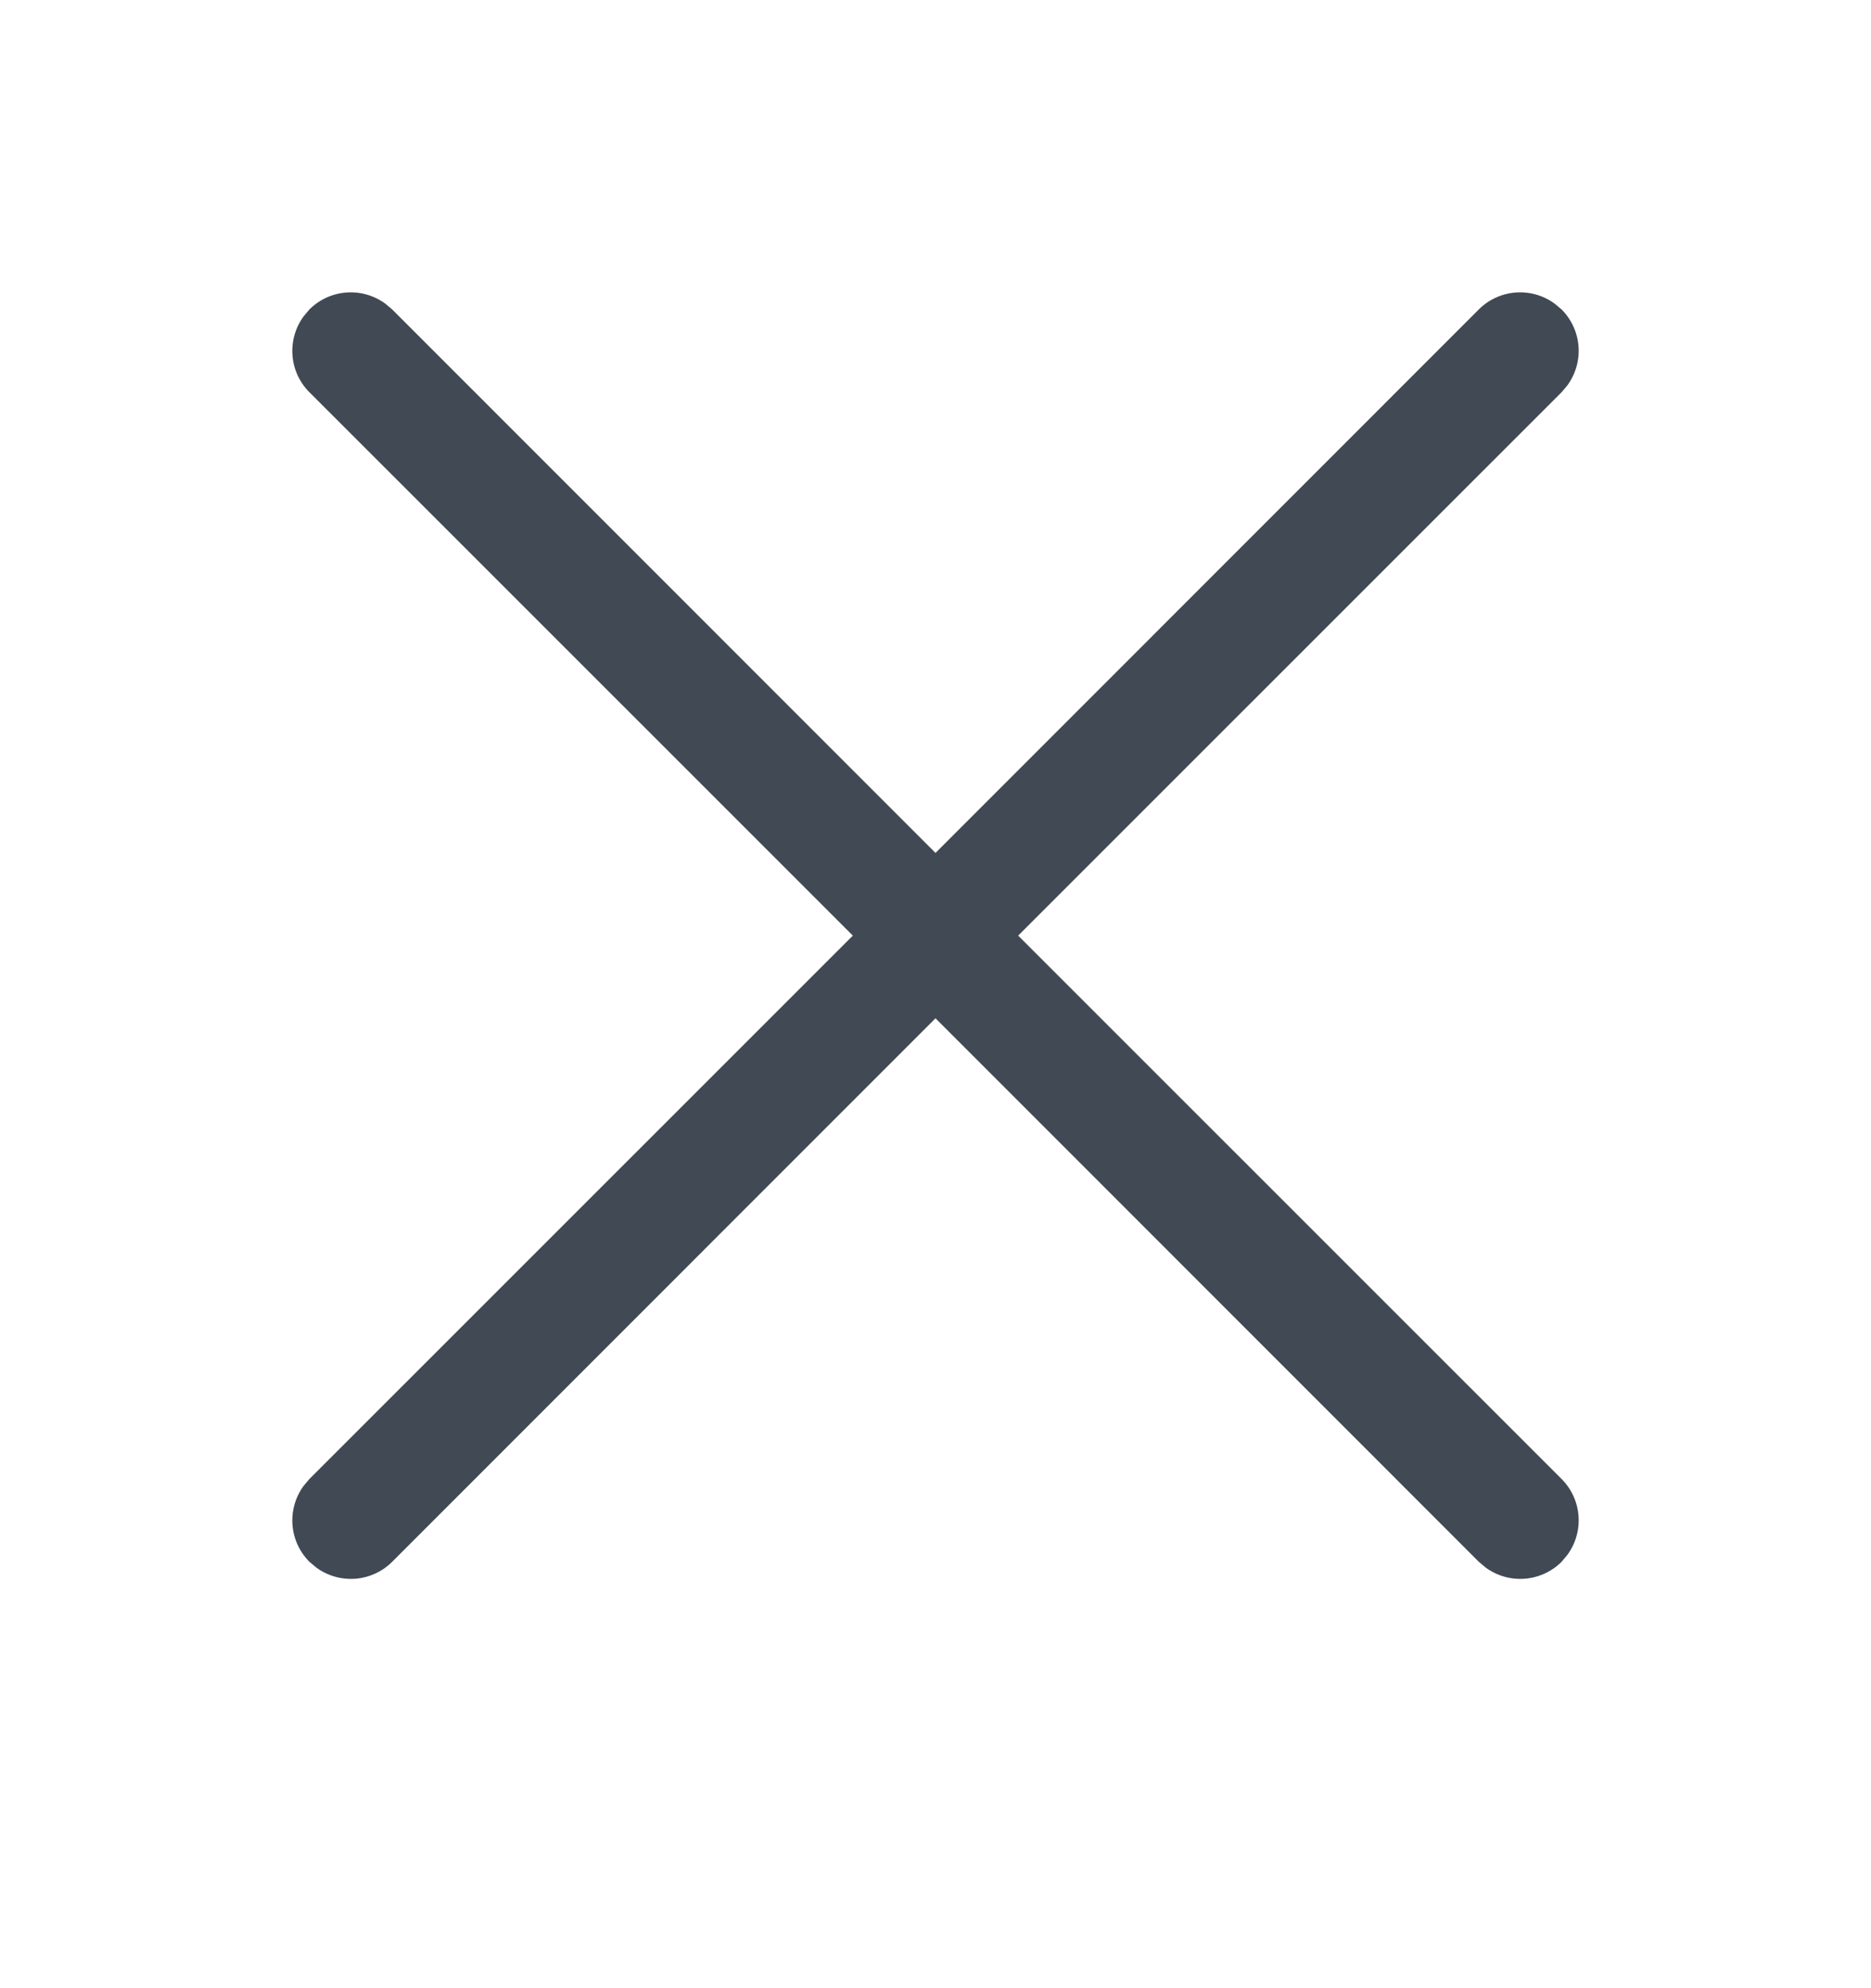 <svg xmlns="http://www.w3.org/2000/svg" width="16" height="17" viewBox="0 0 16 17">
    <path fill="#414A54" fill-rule="evenodd" d="M2.598 2.703l.048-.057a.5.5 0 0 1 .651-.048l.057.048L8 7.293l4.646-4.647a.5.5 0 0 1 .651-.048l.057.048a.5.5 0 0 1 .048.651l-.048.057L8.707 8l4.647 4.646a.5.5 0 0 1 .048.651l-.048.057a.5.5 0 0 1-.651.048l-.057-.048L8 8.707l-4.646 4.647a.5.5 0 0 1-.651.048l-.057-.048a.5.5 0 0 1-.048-.651l.048-.057L7.293 8 2.646 3.354a.5.5 0 0 1-.048-.651l.048-.057-.048.057z"/>
</svg>
